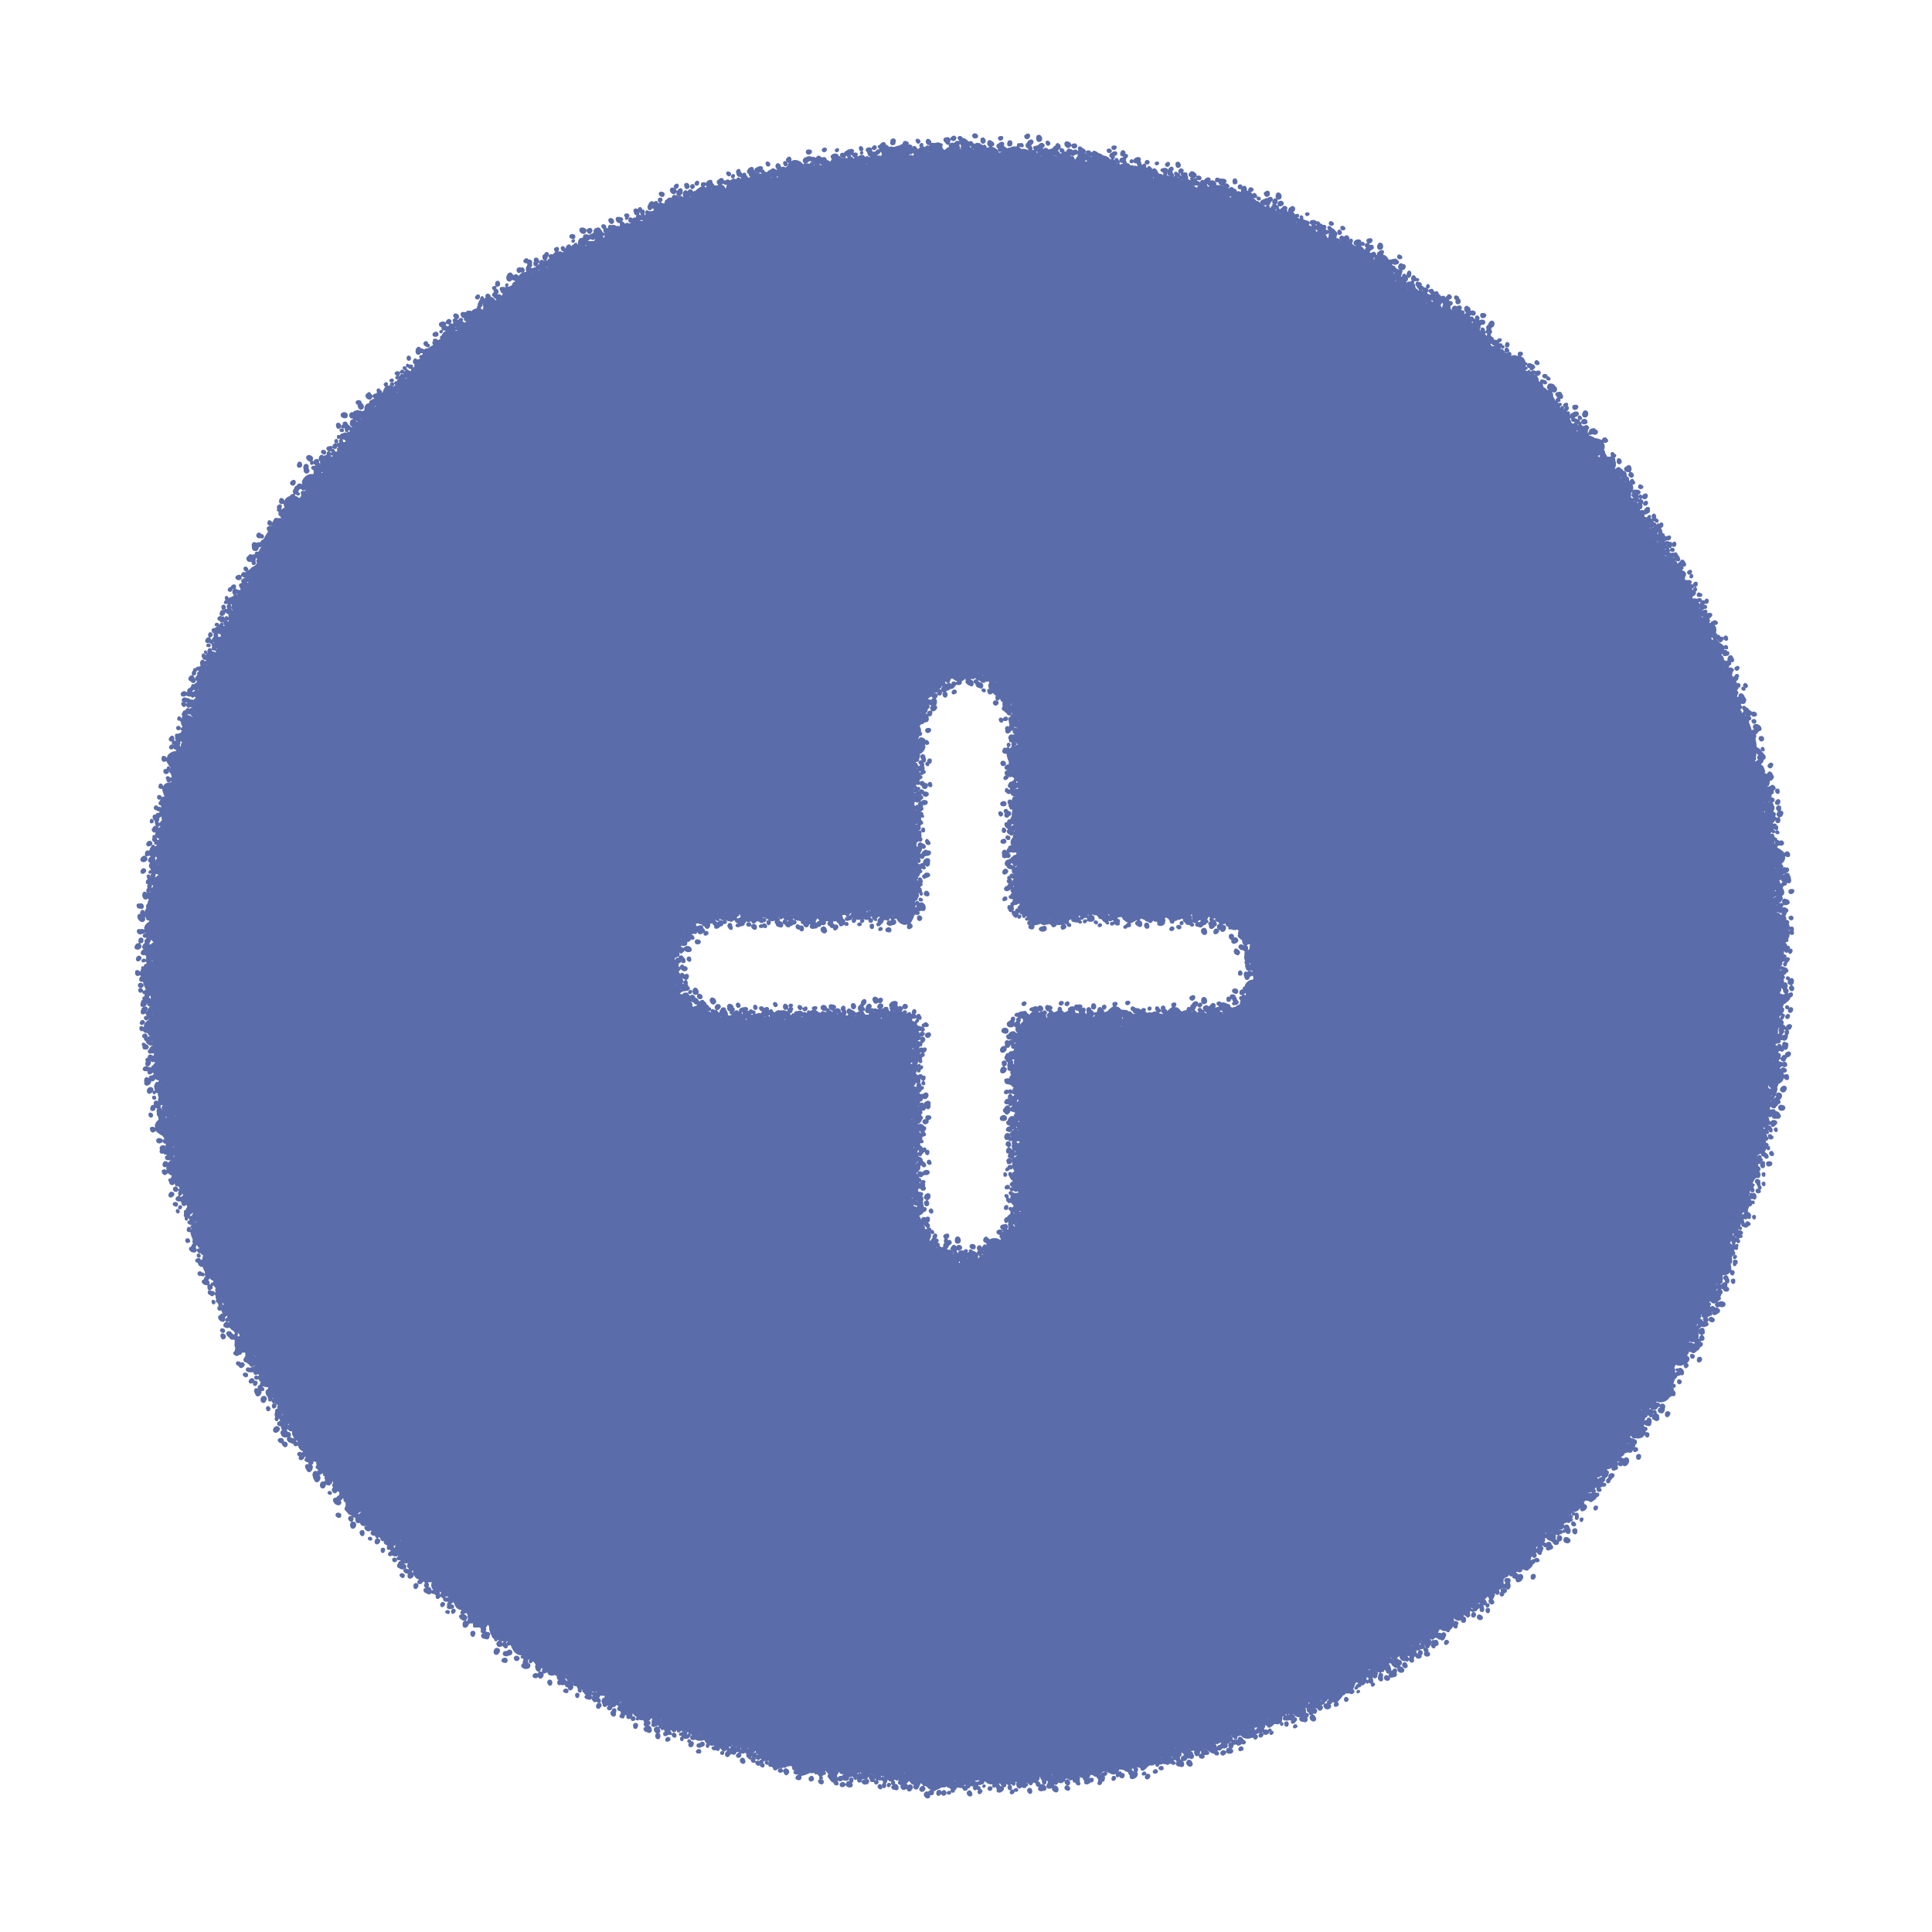 <svg width="80" height="80" viewBox="0 0 80 80" fill="none" xmlns="http://www.w3.org/2000/svg" xmlns:xlink="http://www.w3.org/1999/xlink">
<path fill-rule="evenodd" clip-rule="evenodd" d="M40 73.333C58.41 73.333 73.333 58.41 73.333 40C73.333 21.59 58.41 6.667 40 6.667C21.59 6.667 6.667 21.59 6.667 40C6.667 58.41 21.59 73.333 40 73.333ZM42.5 30C42.5 29.337 42.237 28.701 41.768 28.232C41.299 27.763 40.663 27.5 40 27.5C39.337 27.5 38.701 27.763 38.232 28.232C37.763 28.701 37.5 29.337 37.5 30V37.5H30C29.337 37.5 28.701 37.763 28.232 38.232C27.763 38.701 27.5 39.337 27.5 40C27.5 40.663 27.763 41.299 28.232 41.768C28.701 42.237 29.337 42.5 30 42.5H37.5V50C37.5 50.663 37.763 51.299 38.232 51.768C38.701 52.237 39.337 52.5 40 52.5C40.663 52.5 41.299 52.237 41.768 51.768C42.237 51.299 42.5 50.663 42.5 50V42.5H50C50.663 42.5 51.299 42.237 51.768 41.768C52.237 41.299 52.5 40.663 52.5 40C52.5 39.337 52.237 38.701 51.768 38.232C51.299 37.763 50.663 37.5 50 37.5H42.5V30Z" fill="#5A6CAA"/>
<use xlink:href="#stroke0_24_298" transform="translate(40.981 74.359) scale(0.007) rotate(177.697)"/>
<use xlink:href="#stroke0_24_298" transform="translate(39.402 73.138) scale(0.005) rotate(-38.355)"/>
<use xlink:href="#stroke0_24_298" transform="translate(40.553 74.417) scale(0.006) rotate(-122.153)"/>
<use xlink:href="#stroke0_24_298" transform="translate(39.995 73.109) scale(0.007) rotate(-40.206)"/>
<use xlink:href="#stroke0_24_298" transform="translate(43.058 73.672) scale(0.006) rotate(148.895)"/>
<use xlink:href="#stroke0_24_298" transform="translate(41.582 72.293) scale(0.006) rotate(5.155)"/>
<use xlink:href="#stroke0_24_298" transform="translate(44.203 72.306) scale(0.008) rotate(98.157)"/>
<use xlink:href="#stroke0_24_298" transform="translate(42.916 72.13) scale(0.005) rotate(19.917)"/>
<use xlink:href="#stroke0_24_298" transform="translate(44.436 71.63) scale(0.008) rotate(63.661)"/>
<use xlink:href="#stroke0_24_298" transform="translate(45.142 71.773) scale(0.007) rotate(71.793)"/>
<use xlink:href="#stroke0_24_298" transform="translate(43.544 72.882) scale(0.007) rotate(-44.804)"/>
<use xlink:href="#stroke0_24_298" transform="translate(44.002 73.01) scale(0.007) rotate(-53.284)"/>
<use xlink:href="#stroke0_24_298" transform="translate(45.741 74.066) scale(0.006) rotate(-130.228)"/>
<use xlink:href="#stroke0_24_298" transform="translate(45.435 72.145) scale(0.005) rotate(-16.234)"/>
<use xlink:href="#stroke0_24_298" transform="translate(45.198 72.577) scale(0.008) rotate(-46.815)"/>
<use xlink:href="#stroke0_24_298" transform="translate(47.566 73.766) scale(0.006) rotate(-146.899)"/>
<use xlink:href="#stroke0_24_298" transform="translate(46.658 71.493) scale(0.007) rotate(-12.276)"/>
<use xlink:href="#stroke0_24_298" transform="translate(47.639 71.056) scale(0.007) rotate(8.625)"/>
<use xlink:href="#stroke0_24_298" transform="translate(50.47 71.797) scale(0.008) rotate(119.461)"/>
<use xlink:href="#stroke0_24_298" transform="translate(48.383 72.382) scale(0.005) rotate(-69.577)"/>
<use xlink:href="#stroke0_24_298" transform="translate(48.808 72.568) scale(0.006) rotate(-83.07)"/>
<use xlink:href="#stroke0_24_298" transform="translate(49.791 70.199) scale(0.008) rotate(20.874)"/>
<use xlink:href="#stroke0_24_298" transform="translate(51.792 70.798) scale(0.006) rotate(93.763)"/>
<use xlink:href="#stroke0_24_298" transform="translate(51.644 72.772) scale(0.007) rotate(-152.2)"/>
<use xlink:href="#stroke0_24_298" transform="translate(51.014 69.986) scale(0.007) rotate(7.962)"/>
<use xlink:href="#stroke0_24_298" transform="translate(51.013 70.806) scale(0.006) rotate(-39.759)"/>
<use xlink:href="#stroke0_24_298" transform="translate(52.709 71.933) scale(0.005) rotate(-140.173)"/>
<use xlink:href="#stroke0_24_298" transform="translate(53.968 70.084) scale(0.005) rotate(98.286)"/>
<use xlink:href="#stroke0_24_298" transform="translate(53.877 71.772) scale(0.006) rotate(-156.525)"/>
<use xlink:href="#stroke0_24_298" transform="translate(55.533 69.881) scale(0.008) rotate(117.259)"/>
<use xlink:href="#stroke0_24_298" transform="translate(53.666 69.163) scale(0.006) rotate(0.786)"/>
<use xlink:href="#stroke0_24_298" transform="translate(55.823 70.21) scale(0.005) rotate(149.748)"/>
<use xlink:href="#stroke0_24_298" transform="translate(54.504 70.97) scale(0.007) rotate(-109.594)"/>
<use xlink:href="#stroke0_24_298" transform="translate(55.411 70.572) scale(0.006) rotate(-125.858)"/>
<use xlink:href="#stroke0_24_298" transform="translate(56.461 70.272) scale(0.005) rotate(-160.372)"/>
<use xlink:href="#stroke0_24_298" transform="translate(55.187 68.853) scale(0.006) rotate(-41.366)"/>
<use xlink:href="#stroke0_24_298" transform="translate(58.196 69.142) scale(0.007) rotate(147.05)"/>
<use xlink:href="#stroke0_24_298" transform="translate(58.534 67.502) scale(0.008) rotate(92.365)"/>
<use xlink:href="#stroke0_24_298" transform="translate(59.285 67.939) scale(0.007) rotate(121.97)"/>
<use xlink:href="#stroke0_24_298" transform="translate(59.771 68.003) scale(0.007) rotate(135.955)"/>
<use xlink:href="#stroke0_24_298" transform="translate(59.752 68.19) scale(0.006) rotate(160.26)"/>
<use xlink:href="#stroke0_24_298" transform="translate(58.162 68.082) scale(0.006) rotate(-87.819)"/>
<use xlink:href="#stroke0_24_298" transform="translate(60.269 68.24) scale(0.007) rotate(-174.209)"/>
<use xlink:href="#stroke0_24_298" transform="translate(59.251 65.596) scale(0.006) rotate(14.587)"/>
<use xlink:href="#stroke0_24_298" transform="translate(60.175 67.628) scale(0.005) rotate(-136.67)"/>
<use xlink:href="#stroke0_24_298" transform="translate(62.047 66.642) scale(0.007) rotate(148.042)"/>
<use xlink:href="#stroke0_24_298" transform="translate(59.74 66.117) scale(0.006) rotate(-58.942)"/>
<use xlink:href="#stroke0_24_298" transform="translate(62.736 65.174) scale(0.007) rotate(115.084)"/>
<use xlink:href="#stroke0_24_298" transform="translate(60.871 66.406) scale(0.007) rotate(-100.632)"/>
<use xlink:href="#stroke0_24_298" transform="translate(62.851 63.729) scale(0.006) rotate(71.379)"/>
<use xlink:href="#stroke0_24_298" transform="translate(61.019 64.774) scale(0.008) rotate(-58.059)"/>
<use xlink:href="#stroke0_24_298" transform="translate(62.933 62.604) scale(0.007) rotate(38.507)"/>
<use xlink:href="#stroke0_24_298" transform="translate(62.448 63.136) scale(0.005) rotate(-13.427)"/>
<use xlink:href="#stroke0_24_298" transform="translate(64.677 62.38) scale(0.007) rotate(84.081)"/>
<use xlink:href="#stroke0_24_298" transform="translate(65.702 63.285) scale(0.008) rotate(140.219)"/>
<use xlink:href="#stroke0_24_298" transform="translate(65.028 63.579) scale(0.005) rotate(-171.572)"/>
<use xlink:href="#stroke0_24_298" transform="translate(65.863 62.968) scale(0.006) rotate(160.268)"/>
<use xlink:href="#stroke0_24_298" transform="translate(64.014 61.606) scale(0.005) rotate(-26.543)"/>
<use xlink:href="#stroke0_24_298" transform="translate(63.985 61.739) scale(0.007) rotate(-51.238)"/>
<use xlink:href="#stroke0_24_298" transform="translate(65.43 60.062) scale(0.006) rotate(32.087)"/>
<use xlink:href="#stroke0_24_298" transform="translate(64.686 60.193) scale(0.007) rotate(-18.845)"/>
<use xlink:href="#stroke0_24_298" transform="translate(66.994 61.399) scale(0.006) rotate(-179.406)"/>
<use xlink:href="#stroke0_24_298" transform="translate(67.36 59.356) scale(0.006) rotate(86.339)"/>
<use xlink:href="#stroke0_24_298" transform="translate(65.334 60.454) scale(0.008) rotate(-72.767)"/>
<use xlink:href="#stroke0_24_298" transform="translate(66.493 60.244) scale(0.005) rotate(-102.46)"/>
<use xlink:href="#stroke0_24_298" transform="translate(68.058 60.317) scale(0.007) rotate(-164.855)"/>
<use xlink:href="#stroke0_24_298" transform="translate(67.077 59.693) scale(0.006) rotate(-110.08)"/>
<use xlink:href="#stroke0_24_298" transform="translate(68.758 56.901) scale(0.007) rotate(73.854)"/>
<use xlink:href="#stroke0_24_298" transform="translate(69.532 58.707) scale(0.008) rotate(171.537)"/>
<use xlink:href="#stroke0_24_298" transform="translate(68.847 58.472) scale(0.006) rotate(-150.878)"/>
<use xlink:href="#stroke0_24_298" transform="translate(68.531 58.157) scale(0.007) rotate(-126.753)"/>
<use xlink:href="#stroke0_24_298" transform="translate(69.159 55.242) scale(0.005) rotate(46.499)"/>
<use xlink:href="#stroke0_24_298" transform="translate(69.293 57.295) scale(0.007) rotate(-139.085)"/>
<use xlink:href="#stroke0_24_298" transform="translate(67.947 55.606) scale(0.008) rotate(-53.867)"/>
<use xlink:href="#stroke0_24_298" transform="translate(70.016 56.24) scale(0.006) rotate(-149.131)"/>
<use xlink:href="#stroke0_24_298" transform="translate(69.124 53.917) scale(0.005) rotate(-10.164)"/>
<use xlink:href="#stroke0_24_298" transform="translate(71.259 53.188) scale(0.007) rotate(89.116)"/>
<use xlink:href="#stroke0_24_298" transform="translate(71.256 52.286) scale(0.008) rotate(72.914)"/>
<use xlink:href="#stroke0_24_298" transform="translate(69.941 52.137) scale(0.006) rotate(7.699)"/>
<use xlink:href="#stroke0_24_298" transform="translate(72.196 52.952) scale(0.007) rotate(140.937)"/>
<use xlink:href="#stroke0_24_298" transform="translate(71.461 53.577) scale(0.007) rotate(-157.041)"/>
<use xlink:href="#stroke0_24_298" transform="translate(72.209 52.382) scale(0.006) rotate(161.435)"/>
<use xlink:href="#stroke0_24_298" transform="translate(70.075 51.371) scale(0.006) rotate(-48.79)"/>
<use xlink:href="#stroke0_24_298" transform="translate(72.205 50.119) scale(0.005) rotate(81.911)"/>
<use xlink:href="#stroke0_24_298" transform="translate(71.116 49.375) scale(0.006) rotate(17.419)"/>
<use xlink:href="#stroke0_24_298" transform="translate(73.002 50.319) scale(0.006) rotate(141.83)"/>
<use xlink:href="#stroke0_24_298" transform="translate(72.73 50.425) scale(0.005) rotate(173.658)"/>
<use xlink:href="#stroke0_24_298" transform="translate(71.406 50.372) scale(0.006) rotate(-109.352)"/>
<use xlink:href="#stroke0_24_298" transform="translate(73.389 48.907) scale(0.006) rotate(136.196)"/>
<use xlink:href="#stroke0_24_298" transform="translate(73.393 48.54) scale(0.006) rotate(139.618)"/>
<use xlink:href="#stroke0_24_298" transform="translate(73.687 47.472) scale(0.007) rotate(112.122)"/>
<use xlink:href="#stroke0_24_298" transform="translate(73.35 48.309) scale(0.006) rotate(176.096)"/>
<use xlink:href="#stroke0_24_298" transform="translate(72.855 48.145) scale(0.006) rotate(-152.139)"/>
<use xlink:href="#stroke0_24_298" transform="translate(73.887 46.644) scale(0.006) rotate(132.887)"/>
<use xlink:href="#stroke0_24_298" transform="translate(73.277 44.752) scale(0.007) rotate(61.567)"/>
<use xlink:href="#stroke0_24_298" transform="translate(73.688 44.153) scale(0.008) rotate(71.484)"/>
<use xlink:href="#stroke0_24_298" transform="translate(71.72 45.476) scale(0.006) rotate(-68.694)"/>
<use xlink:href="#stroke0_24_298" transform="translate(74.122 45.637) scale(0.008) rotate(177.826)"/>
<use xlink:href="#stroke0_24_298" transform="translate(74.041 42.819) scale(0.007) rotate(81.439)"/>
<use xlink:href="#stroke0_24_298" transform="translate(72.78 41.971) scale(0.007) rotate(26.356)"/>
<use xlink:href="#stroke0_24_298" transform="translate(74.123 42.324) scale(0.005) rotate(98.258)"/>
<use xlink:href="#stroke0_24_298" transform="translate(71.906 41.993) scale(0.007) rotate(-29.375)"/>
<use xlink:href="#stroke0_24_298" transform="translate(72.914 40.916) scale(0.005) rotate(22.802)"/>
<use xlink:href="#stroke0_24_298" transform="translate(73.452 42.755) scale(0.006) rotate(-145.927)"/>
<use xlink:href="#stroke0_24_298" transform="translate(71.68 41.278) scale(0.008) rotate(-57.377)"/>
<use xlink:href="#stroke0_24_298" transform="translate(73.62 41.618) scale(0.006) rotate(-153.214)"/>
<use xlink:href="#stroke0_24_298" transform="translate(73.139 41.157) scale(0.005) rotate(-128.29)"/>
<use xlink:href="#stroke0_24_298" transform="translate(72.175 39.165) scale(0.006) rotate(-25.729)"/>
<use xlink:href="#stroke0_24_298" transform="translate(73.596 40.341) scale(0.006) rotate(-152.043)"/>
<use xlink:href="#stroke0_24_298" transform="translate(74.568 39.442) scale(0.007) rotate(161.319)"/>
<use xlink:href="#stroke0_24_298" transform="translate(74.22 39.389) scale(0.007) rotate(-176.025)"/>
<use xlink:href="#stroke0_24_298" transform="translate(73.746 36.714) scale(0.005) rotate(68.436)"/>
<use xlink:href="#stroke0_24_298" transform="translate(72.344 38.228) scale(0.006) rotate(-97.197)"/>
<use xlink:href="#stroke0_24_298" transform="translate(72.257 35.436) scale(0.008) rotate(5.568)"/>
<use xlink:href="#stroke0_24_298" transform="translate(73.319 34.662) scale(0.007) rotate(49.383)"/>
<use xlink:href="#stroke0_24_298" transform="translate(74.497 36.301) scale(0.008) rotate(158.212)"/>
<use xlink:href="#stroke0_24_298" transform="translate(73.097 36.287) scale(0.006) rotate(-144.565)"/>
<use xlink:href="#stroke0_24_298" transform="translate(73.447 33.676) scale(0.005) rotate(71.82)"/>
<use xlink:href="#stroke0_24_298" transform="translate(73.656 35.064) scale(0.006) rotate(177.971)"/>
<use xlink:href="#stroke0_24_298" transform="translate(71.192 33.239) scale(0.008) rotate(-32.64)"/>
<use xlink:href="#stroke0_24_298" transform="translate(74.145 33.358) scale(0.008) rotate(140.711)"/>
<use xlink:href="#stroke0_24_298" transform="translate(74.016 32.607) scale(0.007) rotate(133.429)"/>
<use xlink:href="#stroke0_24_298" transform="translate(70.93 31.256) scale(0.008) rotate(-21.521)"/>
<use xlink:href="#stroke0_24_298" transform="translate(71.768 30.466) scale(0.006) rotate(16.854)"/>
<use xlink:href="#stroke0_24_298" transform="translate(73.297 30.799) scale(0.006) rotate(117.971)"/>
<use xlink:href="#stroke0_24_298" transform="translate(72.446 32.085) scale(0.008) rotate(-155.669)"/>
<use xlink:href="#stroke0_24_298" transform="translate(72.493 31.242) scale(0.007) rotate(-168.128)"/>
<use xlink:href="#stroke0_24_298" transform="translate(72.059 30.863) scale(0.006) rotate(-155.326)"/>
<use xlink:href="#stroke0_24_298" transform="translate(71.574 30.303) scale(0.006) rotate(-140.679)"/>
<use xlink:href="#stroke0_24_298" transform="translate(70.982 30.17) scale(0.007) rotate(-123.809)"/>
<use xlink:href="#stroke0_24_298" transform="translate(72.106 29.155) scale(0.006) rotate(177.306)"/>
<use xlink:href="#stroke0_24_298" transform="translate(69.933 26.954) scale(0.007) rotate(-12.187)"/>
<use xlink:href="#stroke0_24_298" transform="translate(69.734 26.788) scale(0.006) rotate(-23.175)"/>
<use xlink:href="#stroke0_24_298" transform="translate(71.819 27.506) scale(0.006) rotate(159.749)"/>
<use xlink:href="#stroke0_24_298" transform="translate(71.841 26.195) scale(0.007) rotate(122.607)"/>
<use xlink:href="#stroke0_24_298" transform="translate(70.835 26.973) scale(0.006) rotate(-169.084)"/>
<use xlink:href="#stroke0_24_298" transform="translate(70.325 24.265) scale(0.006) rotate(53.217)"/>
<use xlink:href="#stroke0_24_298" transform="translate(68.59 25.114) scale(0.006) rotate(-47.673)"/>
<use xlink:href="#stroke0_24_298" transform="translate(69.115 23.782) scale(0.005) rotate(12.535)"/>
<use xlink:href="#stroke0_24_298" transform="translate(68.294 24.372) scale(0.006) rotate(-48.425)"/>
<use xlink:href="#stroke0_24_298" transform="translate(67.923 23.124) scale(0.007) rotate(-16.401)"/>
<use xlink:href="#stroke0_24_298" transform="translate(67.894 24.194) scale(0.006) rotate(-82.256)"/>
<use xlink:href="#stroke0_24_298" transform="translate(68.993 21.901) scale(0.006) rotate(54.01)"/>
<use xlink:href="#stroke0_24_298" transform="translate(68.086 21.471) scale(0.006) rotate(22.978)"/>
<use xlink:href="#stroke0_24_298" transform="translate(68.393 21.142) scale(0.006) rotate(48.3)"/>
<use xlink:href="#stroke0_24_298" transform="translate(67.023 22.622) scale(0.006) rotate(-83.426)"/>
<use xlink:href="#stroke0_24_298" transform="translate(66.701 21.596) scale(0.005) rotate(-49.69)"/>
<use xlink:href="#stroke0_24_298" transform="translate(67.037 20.173) scale(0.006) rotate(15.514)"/>
<use xlink:href="#stroke0_24_298" transform="translate(68.015 19.723) scale(0.007) rotate(74.442)"/>
<use xlink:href="#stroke0_24_298" transform="translate(68.27 20.419) scale(0.006) rotate(129.875)"/>
<use xlink:href="#stroke0_24_298" transform="translate(65.229 20.701) scale(0.008) rotate(-73.436)"/>
<use xlink:href="#stroke0_24_298" transform="translate(67.687 19.14) scale(0.007) rotate(113.145)"/>
<use xlink:href="#stroke0_24_298" transform="translate(65.882 20.471) scale(0.006) rotate(-131.611)"/>
<use xlink:href="#stroke0_24_298" transform="translate(67.263 18.9) scale(0.008) rotate(135.882)"/>
<use xlink:href="#stroke0_24_298" transform="translate(64.043 18.139) scale(0.006) rotate(-38.806)"/>
<use xlink:href="#stroke0_24_298" transform="translate(65.045 16.393) scale(0.008) rotate(42.75)"/>
<use xlink:href="#stroke0_24_298" transform="translate(65.641 16.991) scale(0.006) rotate(99.76)"/>
<use xlink:href="#stroke0_24_298" transform="translate(64.022 16.256) scale(0.005) rotate(21.457)"/>
<use xlink:href="#stroke0_24_298" transform="translate(62.867 15.982) scale(0.007) rotate(-10.113)"/>
<use xlink:href="#stroke0_24_298" transform="translate(64.515 17.711) scale(0.007) rotate(-174.095)"/>
<use xlink:href="#stroke0_24_298" transform="translate(64.275 15.332) scale(0.006) rotate(89.707)"/>
<use xlink:href="#stroke0_24_298" transform="translate(63.064 14.773) scale(0.005) rotate(44.533)"/>
<use xlink:href="#stroke0_24_298" transform="translate(63.869 14.64) scale(0.007) rotate(94.869)"/>
<use xlink:href="#stroke0_24_298" transform="translate(61.851 14.216) scale(0.005) rotate(17.597)"/>
<use xlink:href="#stroke0_24_298" transform="translate(61.934 13.741) scale(0.006) rotate(39.439)"/>
<use xlink:href="#stroke0_24_298" transform="translate(62.56 15.29) scale(0.005) rotate(166.336)"/>
<use xlink:href="#stroke0_24_298" transform="translate(60.609 13.6) scale(0.005) rotate(-1.348)"/>
<use xlink:href="#stroke0_24_298" transform="translate(61.336 12.565) scale(0.008) rotate(55.129)"/>
<use xlink:href="#stroke0_24_298" transform="translate(59.658 15.119) scale(0.008) rotate(-107.614)"/>
<use xlink:href="#stroke0_24_298" transform="translate(59.694 11.982) scale(0.007) rotate(27)"/>
<use xlink:href="#stroke0_24_298" transform="translate(59.858 14.487) scale(0.007) rotate(-147.954)"/>
<use xlink:href="#stroke0_24_298" transform="translate(59.023 14.255) scale(0.007) rotate(-133.063)"/>
<use xlink:href="#stroke0_24_298" transform="translate(57.465 12.592) scale(0.006) rotate(-55.84)"/>
<use xlink:href="#stroke0_24_298" transform="translate(58.913 13.14) scale(0.005) rotate(-167.984)"/>
<use xlink:href="#stroke0_24_298" transform="translate(57.06 11.23) scale(0.006) rotate(-11.637)"/>
<use xlink:href="#stroke0_24_298" transform="translate(56.267 10.939) scale(0.007) rotate(-19.336)"/>
<use xlink:href="#stroke0_24_298" transform="translate(58.087 10.218) scale(0.007) rotate(81.199)"/>
<use xlink:href="#stroke0_24_298" transform="translate(56.472 9.523) scale(0.008) rotate(36.159)"/>
<use xlink:href="#stroke0_24_298" transform="translate(57.409 11.284) scale(0.007) rotate(151.156)"/>
<use xlink:href="#stroke0_24_298" transform="translate(56.562 9.744) scale(0.006) rotate(85.338)"/>
<use xlink:href="#stroke0_24_298" transform="translate(54.814 9.329) scale(0.006) rotate(15.171)"/>
<use xlink:href="#stroke0_24_298" transform="translate(55.126 11.6) scale(0.007) rotate(-147.354)"/>
<use xlink:href="#stroke0_24_298" transform="translate(54.644 11.406) scale(0.007) rotate(-147.251)"/>
<use xlink:href="#stroke0_24_298" transform="translate(54.767 10.648) scale(0.006) rotate(-179.479)"/>
<use xlink:href="#stroke0_24_298" transform="translate(53.261 10.779) scale(0.006) rotate(-125.646)"/>
<use xlink:href="#stroke0_24_298" transform="translate(54.067 8.726) scale(0.005) rotate(97.222)"/>
<use xlink:href="#stroke0_24_298" transform="translate(52.115 7.642) scale(0.008) rotate(21.238)"/>
<use xlink:href="#stroke0_24_298" transform="translate(52.359 7.626) scale(0.007) rotate(49.763)"/>
<use xlink:href="#stroke0_24_298" transform="translate(51.061 9.798) scale(0.006) rotate(-105.433)"/>
<use xlink:href="#stroke0_24_298" transform="translate(52.678 8.103) scale(0.007) rotate(111.791)"/>
<use xlink:href="#stroke0_24_298" transform="translate(49.228 9.002) scale(0.008) rotate(-69.981)"/>
<use xlink:href="#stroke0_24_298" transform="translate(51.561 8.207) scale(0.007) rotate(129.558)"/>
<use xlink:href="#stroke0_24_298" transform="translate(49.082 7.23) scale(0.005) rotate(4.497)"/>
<use xlink:href="#stroke0_24_298" transform="translate(48.566 9.307) scale(0.007) rotate(-110.338)"/>
<use xlink:href="#stroke0_24_298" transform="translate(47.994 6.54) scale(0.007) rotate(11.071)"/>
<use xlink:href="#stroke0_24_298" transform="translate(49.309 8.077) scale(0.005) rotate(151.414)"/>
<use xlink:href="#stroke0_24_298" transform="translate(48.871 8.391) scale(0.006) rotate(169.441)"/>
<use xlink:href="#stroke0_24_298" transform="translate(46.349 7.153) scale(0.005) rotate(-30.884)"/>
<use xlink:href="#stroke0_24_298" transform="translate(48.38 7.782) scale(0.007) rotate(146.631)"/>
<use xlink:href="#stroke0_24_298" transform="translate(47.674 7.534) scale(0.006) rotate(142.648)"/>
<use xlink:href="#stroke0_24_298" transform="translate(45.962 5.705) scale(0.007) rotate(41.589)"/>
<use xlink:href="#stroke0_24_298" transform="translate(45.968 8.448) scale(0.007) rotate(-160.821)"/>
<use xlink:href="#stroke0_24_298" transform="translate(44.559 8.474) scale(0.007) rotate(-126.094)"/>
<use xlink:href="#stroke0_24_298" transform="translate(44.063 8.54) scale(0.008) rotate(-129.726)"/>
<use xlink:href="#stroke0_24_298" transform="translate(42.935 7.569) scale(0.005) rotate(-86.71)"/>
<use xlink:href="#stroke0_24_298" transform="translate(42.411 7.806) scale(0.007) rotate(-94.443)"/>
<use xlink:href="#stroke0_24_298" transform="translate(42.176 5.292) scale(0.008) rotate(18.46)"/>
<use xlink:href="#stroke0_24_298" transform="translate(41.39 7.579) scale(0.006) rotate(-91.683)"/>
<use xlink:href="#stroke0_24_298" transform="translate(42.976 6.129) scale(0.006) rotate(104.632)"/>
<use xlink:href="#stroke0_24_298" transform="translate(41.241 5.327) scale(0.007) rotate(37.995)"/>
<use xlink:href="#stroke0_24_298" transform="translate(39.302 6.369) scale(0.007) rotate(-36.938)"/>
<use xlink:href="#stroke0_24_298" transform="translate(39.053 6.524) scale(0.006) rotate(-41.919)"/>
<use xlink:href="#stroke0_24_298" transform="translate(40.246 8.145) scale(0.008) rotate(-156.832)"/>
<use xlink:href="#stroke0_24_298" transform="translate(37.966 7.58) scale(0.007) rotate(-85.063)"/>
<use xlink:href="#stroke0_24_298" transform="translate(39.916 6.688) scale(0.006) rotate(131.202)"/>
<use xlink:href="#stroke0_24_298" transform="translate(37.487 7.898) scale(0.007) rotate(-107.68)"/>
<use xlink:href="#stroke0_24_298" transform="translate(37.751 8.286) scale(0.007) rotate(-142.174)"/>
<use xlink:href="#stroke0_24_298" transform="translate(38.525 6.162) scale(0.008) rotate(107.831)"/>
<use xlink:href="#stroke0_24_298" transform="translate(37.147 8.12) scale(0.007) rotate(-164.504)"/>
<use xlink:href="#stroke0_24_298" transform="translate(37.153 6.886) scale(0.005) rotate(130.84)"/>
<use xlink:href="#stroke0_24_298" transform="translate(34.376 7.847) scale(0.007) rotate(-84.883)"/>
<use xlink:href="#stroke0_24_298" transform="translate(36.223 7.279) scale(0.006) rotate(144.264)"/>
<use xlink:href="#stroke0_24_298" transform="translate(34.65 8.173) scale(0.005) rotate(-136.266)"/>
<use xlink:href="#stroke0_24_298" transform="translate(35.542 7.904) scale(0.007) rotate(160.524)"/>
<use xlink:href="#stroke0_24_298" transform="translate(32.519 7.583) scale(0.006) rotate(-63.802)"/>
<use xlink:href="#stroke0_24_298" transform="translate(33.339 5.812) scale(0.008) rotate(46.169)"/>
<use xlink:href="#stroke0_24_298" transform="translate(31.505 7.57) scale(0.006) rotate(-53.512)"/>
<use xlink:href="#stroke0_24_298" transform="translate(32.777 8.516) scale(0.005) rotate(-165.245)"/>
<use xlink:href="#stroke0_24_298" transform="translate(30.967 8.74) scale(0.007) rotate(-98.923)"/>
<use xlink:href="#stroke0_24_298" transform="translate(32.72 7.605) scale(0.007) rotate(123.356)"/>
<use xlink:href="#stroke0_24_298" transform="translate(32.175 7.793) scale(0.006) rotate(125.394)"/>
<use xlink:href="#stroke0_24_298" transform="translate(29.794 9.283) scale(0.007) rotate(-111.755)"/>
<use xlink:href="#stroke0_24_298" transform="translate(28.817 8.228) scale(0.006) rotate(-49.789)"/>
<use xlink:href="#stroke0_24_298" transform="translate(30.954 8.272) scale(0.007) rotate(128.25)"/>
<use xlink:href="#stroke0_24_298" transform="translate(30.03 7.483) scale(0.007) rotate(86.203)"/>
<use xlink:href="#stroke0_24_298" transform="translate(27.636 7.467) scale(0.007) rotate(7.36)"/>
<use xlink:href="#stroke0_24_298" transform="translate(27.67 10.449) scale(0.008) rotate(-128.396)"/>
<use xlink:href="#stroke0_24_298" transform="translate(28.697 8.497) scale(0.007) rotate(105.291)"/>
<use xlink:href="#stroke0_24_298" transform="translate(25.808 9.273) scale(0.006) rotate(-47.306)"/>
<use xlink:href="#stroke0_24_298" transform="translate(26.483 10.981) scale(0.007) rotate(-136.418)"/>
<use xlink:href="#stroke0_24_298" transform="translate(27.143 10.064) scale(0.005) rotate(150.988)"/>
<use xlink:href="#stroke0_24_298" transform="translate(24.372 10.327) scale(0.007) rotate(-67.06)"/>
<use xlink:href="#stroke0_24_298" transform="translate(24.292 9.481) scale(0.006) rotate(-16.339)"/>
<use xlink:href="#stroke0_24_298" transform="translate(24.071 9.443) scale(0.006) rotate(-2.391)"/>
<use xlink:href="#stroke0_24_298" transform="translate(24.511 12.078) scale(0.008) rotate(-141.523)"/>
<use xlink:href="#stroke0_24_298" transform="translate(23.494 9.775) scale(0.005) rotate(14.173)"/>
<use xlink:href="#stroke0_24_298" transform="translate(22.348 11.152) scale(0.006) rotate(-56.952)"/>
<use xlink:href="#stroke0_24_298" transform="translate(23.867 9.92) scale(0.007) rotate(69.578)"/>
<use xlink:href="#stroke0_24_298" transform="translate(21.201 11.295) scale(0.007) rotate(-40.635)"/>
<use xlink:href="#stroke0_24_298" transform="translate(21.414 10.547) scale(0.007) rotate(8.445)"/>
<use xlink:href="#stroke0_24_298" transform="translate(23.074 11.252) scale(0.008) rotate(98.72)"/>
<use xlink:href="#stroke0_24_298" transform="translate(22.444 12.399) scale(0.005) rotate(132.355)"/>
<use xlink:href="#stroke0_24_298" transform="translate(19.843 13.137) scale(0.006) rotate(-72.897)"/>
<use xlink:href="#stroke0_24_298" transform="translate(20.234 11.623) scale(0.006) rotate(26.076)"/>
<use xlink:href="#stroke0_24_298" transform="translate(19.407 12.057) scale(0.007) rotate(7.229)"/>
<use xlink:href="#stroke0_24_298" transform="translate(18.717 13.716) scale(0.005) rotate(-61.11)"/>
<use xlink:href="#stroke0_24_298" transform="translate(17.997 14.31) scale(0.007) rotate(-69.211)"/>
<use xlink:href="#stroke0_24_298" transform="translate(19.719 15.584) scale(0.008) rotate(-166.073)"/>
<use xlink:href="#stroke0_24_298" transform="translate(18.009 13.548) scale(0.005) rotate(9.244)"/>
<use xlink:href="#stroke0_24_298" transform="translate(18.312 16.018) scale(0.006) rotate(-141.429)"/>
<use xlink:href="#stroke0_24_298" transform="translate(19.003 14.09) scale(0.007) rotate(90.496)"/>
<use xlink:href="#stroke0_24_298" transform="translate(18.412 14.797) scale(0.005) rotate(97.704)"/>
<use xlink:href="#stroke0_24_298" transform="translate(16.226 16.182) scale(0.005) rotate(-75.779)"/>
<use xlink:href="#stroke0_24_298" transform="translate(17.398 17.136) scale(0.006) rotate(-162.488)"/>
<use xlink:href="#stroke0_24_298" transform="translate(17.019 17.309) scale(0.005) rotate(-162.294)"/>
<use xlink:href="#stroke0_24_298" transform="translate(16.586 15.418) scale(0.006) rotate(56.611)"/>
<use xlink:href="#stroke0_24_298" transform="translate(17.119 16.73) scale(0.006) rotate(122.492)"/>
<use xlink:href="#stroke0_24_298" transform="translate(15.735 18.927) scale(0.008) rotate(-143.371)"/>
<use xlink:href="#stroke0_24_298" transform="translate(13.568 17.859) scale(0.008) rotate(-52.852)"/>
<use xlink:href="#stroke0_24_298" transform="translate(13.74 18.25) scale(0.005) rotate(-55.315)"/>
<use xlink:href="#stroke0_24_298" transform="translate(15.765 18.738) scale(0.006) rotate(144.976)"/>
<use xlink:href="#stroke0_24_298" transform="translate(14.998 19.64) scale(0.005) rotate(-178.159)"/>
<use xlink:href="#stroke0_24_298" transform="translate(13.04 19.961) scale(0.006) rotate(-89.332)"/>
<use xlink:href="#stroke0_24_298" transform="translate(14.785 18.887) scale(0.006) rotate(101.914)"/>
<use xlink:href="#stroke0_24_298" transform="translate(11.899 19.228) scale(0.008) rotate(-24.147)"/>
<use xlink:href="#stroke0_24_298" transform="translate(13.995 20.894) scale(0.005) rotate(164.338)"/>
<use xlink:href="#stroke0_24_298" transform="translate(13.223 21.684) scale(0.005) rotate(-157.645)"/>
<use xlink:href="#stroke0_24_298" transform="translate(11.719 19.701) scale(0.008) rotate(9.002)"/>
<use xlink:href="#stroke0_24_298" transform="translate(11.824 20.217) scale(0.007) rotate(22.372)"/>
<use xlink:href="#stroke0_24_298" transform="translate(11.206 20.737) scale(0.007) rotate(8.345)"/>
<use xlink:href="#stroke0_24_298" transform="translate(12.615 21.532) scale(0.006) rotate(89.186)"/>
<use xlink:href="#stroke0_24_298" transform="translate(12.054 21.328) scale(0.008) rotate(63.892)"/>
<use xlink:href="#stroke0_24_298" transform="translate(11.702 21.967) scale(0.007) rotate(63.8)"/>
<use xlink:href="#stroke0_24_298" transform="translate(9.944 23.032) scale(0.006) rotate(-16.032)"/>
<use xlink:href="#stroke0_24_298" transform="translate(10.072 24.923) scale(0.005) rotate(-101.993)"/>
<use xlink:href="#stroke0_24_298" transform="translate(11.318 25.628) scale(0.007) rotate(-173.047)"/>
<use xlink:href="#stroke0_24_298" transform="translate(11.151 24.093) scale(0.006) rotate(89.209)"/>
<use xlink:href="#stroke0_24_298" transform="translate(11.444 25.505) scale(0.007) rotate(140.044)"/>
<use xlink:href="#stroke0_24_298" transform="translate(9.769 27.061) scale(0.006) rotate(-134.708)"/>
<use xlink:href="#stroke0_24_298" transform="translate(8.582 26.312) scale(0.005) rotate(-56.917)"/>
<use xlink:href="#stroke0_24_298" transform="translate(10.8 27.019) scale(0.007) rotate(150.038)"/>
<use xlink:href="#stroke0_24_298" transform="translate(8.25 27.181) scale(0.005) rotate(-58.764)"/>
<use xlink:href="#stroke0_24_298" transform="translate(8.448 26.368) scale(0.006) rotate(7.269)"/>
<use xlink:href="#stroke0_24_298" transform="translate(9.774 26.935) scale(0.006) rotate(84.382)"/>
<use xlink:href="#stroke0_24_298" transform="translate(10.049 28.786) scale(0.007) rotate(155.185)"/>
<use xlink:href="#stroke0_24_298" transform="translate(7.353 29.529) scale(0.007) rotate(-80.76)"/>
<use xlink:href="#stroke0_24_298" transform="translate(7.886 30.475) scale(0.007) rotate(-114.418)"/>
<use xlink:href="#stroke0_24_298" transform="translate(8.253 30.932) scale(0.006) rotate(-136.797)"/>
<use xlink:href="#stroke0_24_298" transform="translate(7.521 28.976) scale(0.006) rotate(13.196)"/>
<use xlink:href="#stroke0_24_298" transform="translate(8.245 29.32) scale(0.006) rotate(51.823)"/>
<use xlink:href="#stroke0_24_298" transform="translate(8.943 31.482) scale(0.006) rotate(153.606)"/>
<use xlink:href="#stroke0_24_298" transform="translate(6.644 30.386) scale(0.008) rotate(-2.355)"/>
<use xlink:href="#stroke0_24_298" transform="translate(7.057 31.046) scale(0.006) rotate(11.432)"/>
<use xlink:href="#stroke0_24_298" transform="translate(7.355 33.506) scale(0.005) rotate(-129.396)"/>
<use xlink:href="#stroke0_24_298" transform="translate(6.778 31.65) scale(0.007) rotate(13.552)"/>
<use xlink:href="#stroke0_24_298" transform="translate(7.137 34.676) scale(0.006) rotate(-130.356)"/>
<use xlink:href="#stroke0_24_298" transform="translate(7.351 32.394) scale(0.007) rotate(46.177)"/>
<use xlink:href="#stroke0_24_298" transform="translate(5.905 34.05) scale(0.006) rotate(-33.279)"/>
<use xlink:href="#stroke0_24_298" transform="translate(6.057 35.761) scale(0.007) rotate(-90.297)"/>
<use xlink:href="#stroke0_24_298" transform="translate(8.114 35.74) scale(0.006) rotate(151.384)"/>
<use xlink:href="#stroke0_24_298" transform="translate(8.29 36.624) scale(0.008) rotate(161.261)"/>
<use xlink:href="#stroke0_24_298" transform="translate(8.05 36.39) scale(0.006) rotate(133.393)"/>
<use xlink:href="#stroke0_24_298" transform="translate(8.065 37.053) scale(0.006) rotate(142.795)"/>
<use xlink:href="#stroke0_24_298" transform="translate(7.421 36.079) scale(0.007) rotate(69.496)"/>
<use xlink:href="#stroke0_24_298" transform="translate(6.817 36.282) scale(0.008) rotate(44.385)"/>
<use xlink:href="#stroke0_24_298" transform="translate(5.456 37.763) scale(0.007) rotate(-22.576)"/>
<use xlink:href="#stroke0_24_298" transform="translate(6.882 39.95) scale(0.005) rotate(-148.541)"/>
<use xlink:href="#stroke0_24_298" transform="translate(8.144 39.987) scale(0.008) rotate(155.034)"/>
<use xlink:href="#stroke0_24_298" transform="translate(5.716 40.325) scale(0.005) rotate(-75.604)"/>
<use xlink:href="#stroke0_24_298" transform="translate(5.467 39.27) scale(0.008) rotate(-6.98)"/>
<use xlink:href="#stroke0_24_298" transform="translate(5.948 39.637) scale(0.007) rotate(11.486)"/>
<use xlink:href="#stroke0_24_298" transform="translate(7 42.964) scale(0.007) rotate(-149.939)"/>
<use xlink:href="#stroke0_24_298" transform="translate(5.932 43.056) scale(0.006) rotate(-101.941)"/>
<use xlink:href="#stroke0_24_298" transform="translate(5.504 41.755) scale(0.007) rotate(-17.665)"/>
<use xlink:href="#stroke0_24_298" transform="translate(5.712 43.552) scale(0.006) rotate(-75.419)"/>
<use xlink:href="#stroke0_24_298" transform="translate(6.466 44.796) scale(0.007) rotate(-122.489)"/>
<use xlink:href="#stroke0_24_298" transform="translate(7.672 45.333) scale(0.007) rotate(-168.74)"/>
<use xlink:href="#stroke0_24_298" transform="translate(7.701 46.014) scale(0.008) rotate(-165.434)"/>
<use xlink:href="#stroke0_24_298" transform="translate(7.424 44.056) scale(0.005) rotate(61.451)"/>
<use xlink:href="#stroke0_24_298" transform="translate(6.719 44.319) scale(0.006) rotate(22.763)"/>
<use xlink:href="#stroke0_24_298" transform="translate(7.85 44.665) scale(0.007) rotate(66.997)"/>
<use xlink:href="#stroke0_24_298" transform="translate(5.825 45.852) scale(0.008) rotate(-22.576)"/>
<use xlink:href="#stroke0_24_298" transform="translate(8.543 48.181) scale(0.007) rotate(174.248)"/>
<use xlink:href="#stroke0_24_298" transform="translate(7.181 48.97) scale(0.007) rotate(-122.574)"/>
<use xlink:href="#stroke0_24_298" transform="translate(6.213 47.679) scale(0.008) rotate(-29.288)"/>
<use xlink:href="#stroke0_24_298" transform="translate(6.642 48.215) scale(0.006) rotate(-26.113)"/>
<use xlink:href="#stroke0_24_298" transform="translate(7.177 50.3) scale(0.007) rotate(-104.459)"/>
<use xlink:href="#stroke0_24_298" transform="translate(9.273 49.973) scale(0.006) rotate(147.349)"/>
<use xlink:href="#stroke0_24_298" transform="translate(8.864 49.012) scale(0.006) rotate(72.914)"/>
<use xlink:href="#stroke0_24_298" transform="translate(9.142 49.757) scale(0.005) rotate(89.073)"/>
<use xlink:href="#stroke0_24_298" transform="translate(9.582 50.634) scale(0.005) rotate(119.455)"/>
<use xlink:href="#stroke0_24_298" transform="translate(7.959 50.006) scale(0.007) rotate(14.117)"/>
<use xlink:href="#stroke0_24_298" transform="translate(8.791 50.683) scale(0.005) rotate(40.749)"/>
<use xlink:href="#stroke0_24_298" transform="translate(8.695 50.906) scale(0.006) rotate(29.55)"/>
<use xlink:href="#stroke0_24_298" transform="translate(8.395 51.365) scale(0.007) rotate(11.032)"/>
<use xlink:href="#stroke0_24_298" transform="translate(9.971 54.105) scale(0.006) rotate(-170.93)"/>
<use xlink:href="#stroke0_24_298" transform="translate(10.283 52.52) scale(0.006) rotate(78.089)"/>
<use xlink:href="#stroke0_24_298" transform="translate(8.511 54.105) scale(0.006) rotate(-55.836)"/>
<use xlink:href="#stroke0_24_298" transform="translate(9.732 52.952) scale(0.007) rotate(33.664)"/>
<use xlink:href="#stroke0_24_298" transform="translate(11.259 55.074) scale(0.006) rotate(143.525)"/>
<use xlink:href="#stroke0_24_298" transform="translate(8.825 55.626) scale(0.008) rotate(-61.114)"/>
<use xlink:href="#stroke0_24_298" transform="translate(10.531 54.359) scale(0.007) rotate(37.496)"/>
<use xlink:href="#stroke0_24_298" transform="translate(10.066 57.362) scale(0.007) rotate(-102.877)"/>
<use xlink:href="#stroke0_24_298" transform="translate(10.948 57.889) scale(0.006) rotate(-130.667)"/>
<use xlink:href="#stroke0_24_298" transform="translate(12.617 58.192) scale(0.008) rotate(172.688)"/>
<use xlink:href="#stroke0_24_298" transform="translate(12.098 58.523) scale(0.005) rotate(-163.105)"/>
<use xlink:href="#stroke0_24_298" transform="translate(13.191 57.667) scale(0.006) rotate(120.397)"/>
<use xlink:href="#stroke0_24_298" transform="translate(13.06 57.312) scale(0.007) rotate(82.655)"/>
<use xlink:href="#stroke0_24_298" transform="translate(11.521 60.145) scale(0.008) rotate(-103.354)"/>
<use xlink:href="#stroke0_24_298" transform="translate(11.532 60.237) scale(0.008) rotate(-84.969)"/>
<use xlink:href="#stroke0_24_298" transform="translate(11.924 58.923) scale(0.007) rotate(-14.411)"/>
<use xlink:href="#stroke0_24_298" transform="translate(14.783 61.111) scale(0.008) rotate(166.334)"/>
<use xlink:href="#stroke0_24_298" transform="translate(15.086 61.633) scale(0.008) rotate(169.291)"/>
<use xlink:href="#stroke0_24_298" transform="translate(13.864 59.939) scale(0.006) rotate(26.507)"/>
<use xlink:href="#stroke0_24_298" transform="translate(15.701 61.136) scale(0.006) rotate(118.991)"/>
<use xlink:href="#stroke0_24_298" transform="translate(14.545 60.279) scale(0.008) rotate(32.281)"/>
<use xlink:href="#stroke0_24_298" transform="translate(16.222 62.419) scale(0.005) rotate(143.526)"/>
<use xlink:href="#stroke0_24_298" transform="translate(16.887 61.968) scale(0.008) rotate(109.333)"/>
<use xlink:href="#stroke0_24_298" transform="translate(15.447 61.828) scale(0.006) rotate(23.858)"/>
<use xlink:href="#stroke0_24_298" transform="translate(16.239 62.144) scale(0.005) rotate(50.191)"/>
<use xlink:href="#stroke0_24_298" transform="translate(17.826 63.42) scale(0.007) rotate(126.544)"/>
<use xlink:href="#stroke0_24_298" transform="translate(17.201 65.115) scale(0.006) rotate(-158.516)"/>
<use xlink:href="#stroke0_24_298" transform="translate(16.08 63.236) scale(0.007) rotate(-4.574)"/>
<use xlink:href="#stroke0_24_298" transform="translate(16.486 65.647) scale(0.007) rotate(-93.361)"/>
<use xlink:href="#stroke0_24_298" transform="translate(19.553 65.027) scale(0.008) rotate(132.495)"/>
<use xlink:href="#stroke0_24_298" transform="translate(17.193 65.652) scale(0.006) rotate(-64.017)"/>
<use xlink:href="#stroke0_24_298" transform="translate(19.27 66.726) scale(0.006) rotate(-166.748)"/>
<use xlink:href="#stroke0_24_298" transform="translate(18.529 67.128) scale(0.006) rotate(-115.226)"/>
<use xlink:href="#stroke0_24_298" transform="translate(20.883 66.561) scale(0.007) rotate(143.754)"/>
<use xlink:href="#stroke0_24_298" transform="translate(19.774 67.627) scale(0.005) rotate(-135.953)"/>
<use xlink:href="#stroke0_24_298" transform="translate(21.735 66.547) scale(0.008) rotate(120.864)"/>
<use xlink:href="#stroke0_24_298" transform="translate(21.467 67.898) scale(0.006) rotate(173.83)"/>
<use xlink:href="#stroke0_24_298" transform="translate(21.42 66.263) scale(0.006) rotate(63.304)"/>
<use xlink:href="#stroke0_24_298" transform="translate(20.953 69.254) scale(0.008) rotate(-122.526)"/>
<use xlink:href="#stroke0_24_298" transform="translate(21.136 67.115) scale(0.005) rotate(1.675)"/>
<use xlink:href="#stroke0_24_298" transform="translate(21.051 67.131) scale(0.008) rotate(-6.361)"/>
<use xlink:href="#stroke0_24_298" transform="translate(23.792 68.901) scale(0.006) rotate(151.698)"/>
<use xlink:href="#stroke0_24_298" transform="translate(24.617 68.11) scale(0.008) rotate(107.753)"/>
<use xlink:href="#stroke0_24_298" transform="translate(23.752 70.074) scale(0.005) rotate(-148.375)"/>
<use xlink:href="#stroke0_24_298" transform="translate(23.427 70.457) scale(0.007) rotate(-115.166)"/>
<use xlink:href="#stroke0_24_298" transform="translate(25.749 69.16) scale(0.007) rotate(118.536)"/>
<use xlink:href="#stroke0_24_298" transform="translate(25.208 68.543) scale(0.006) rotate(59.763)"/>
<use xlink:href="#stroke0_24_298" transform="translate(26.208 71.145) scale(0.007) rotate(-175.593)"/>
<use xlink:href="#stroke0_24_298" transform="translate(26.006 71.273) scale(0.006) rotate(-152.041)"/>
<use xlink:href="#stroke0_24_298" transform="translate(24.876 70.835) scale(0.007) rotate(-69.896)"/>
<use xlink:href="#stroke0_24_298" transform="translate(25.744 71.223) scale(0.005) rotate(-88.634)"/>
<use xlink:href="#stroke0_24_298" transform="translate(28.577 70.595) scale(0.008) rotate(126.947)"/>
<use xlink:href="#stroke0_24_298" transform="translate(27.918 72.377) scale(0.007) rotate(-152.897)"/>
<use xlink:href="#stroke0_24_298" transform="translate(28.455 70.01) scale(0.006) rotate(63.294)"/>
<use xlink:href="#stroke0_24_298" transform="translate(28.734 72.332) scale(0.005) rotate(-155.403)"/>
<use xlink:href="#stroke0_24_298" transform="translate(28.043 70.448) scale(0.006) rotate(2.519)"/>
<use xlink:href="#stroke0_24_298" transform="translate(29.02 72.954) scale(0.007) rotate(-127.778)"/>
<use xlink:href="#stroke0_24_298" transform="translate(30.999 71.633) scale(0.006) rotate(127.065)"/>
<use xlink:href="#stroke0_24_298" transform="translate(28.88 71.998) scale(0.006) rotate(-53.996)"/>
<use xlink:href="#stroke0_24_298" transform="translate(31.578 73.048) scale(0.007) rotate(-179.382)"/>
<use xlink:href="#stroke0_24_298" transform="translate(31.181 71.049) scale(0.005) rotate(44.404)"/>
<use xlink:href="#stroke0_24_298" transform="translate(32.006 71.195) scale(0.006) rotate(65.925)"/>
<use xlink:href="#stroke0_24_298" transform="translate(30.784 72.687) scale(0.006) rotate(-64.463)"/>
<use xlink:href="#stroke0_24_298" transform="translate(32.528 71.108) scale(0.007) rotate(46.182)"/>
<use xlink:href="#stroke0_24_298" transform="translate(34.16 72.021) scale(0.007) rotate(107.417)"/>
<use xlink:href="#stroke0_24_298" transform="translate(32.026 73.494) scale(0.008) rotate(-77.944)"/>
<use xlink:href="#stroke0_24_298" transform="translate(33.918 71.69) scale(0.005) rotate(39.64)"/>
<use xlink:href="#stroke0_24_298" transform="translate(34.029 73.934) scale(0.005) rotate(-121.647)"/>
<use xlink:href="#stroke0_24_298" transform="translate(34.739 71.368) scale(0.008) rotate(37.321)"/>
<use xlink:href="#stroke0_24_298" transform="translate(36.466 73.278) scale(0.006) rotate(144.796)"/>
<use xlink:href="#stroke0_24_298" transform="translate(36.078 71.899) scale(0.006) rotate(55.644)"/>
<use xlink:href="#stroke0_24_298" transform="translate(37.154 74.063) scale(0.006) rotate(177.302)"/>
<use xlink:href="#stroke0_24_298" transform="translate(37.311 72.254) scale(0.005) rotate(75.555)"/>
<use xlink:href="#stroke0_24_298" transform="translate(38.485 72.952) scale(0.007) rotate(120.404)"/>
<use xlink:href="#stroke0_24_298" transform="translate(38.499 71.965) scale(0.007) rotate(73.869)"/>
<use xlink:href="#stroke0_24_298" transform="translate(39.339 74.444) scale(0.008) rotate(178.26)"/>
<use xlink:href="#stroke0_24_298" transform="translate(37.506 74.186) scale(0.008) rotate(-81.731)"/>
<use xlink:href="#stroke0_24_298" transform="translate(38.525 72.507) scale(0.006) rotate(-3.853)"/>
<use xlink:href="#stroke0_24_298" transform="translate(39.238 72.275) scale(0.006) rotate(13.832)"/>
<use xlink:href="#stroke0_24_298" transform="translate(43.236 31.157) scale(0.007) rotate(-171.043)"/>
<use xlink:href="#stroke0_24_298" transform="translate(42.967 28.214) scale(0.007) rotate(63.481)"/>
<use xlink:href="#stroke0_24_298" transform="translate(43.254 27.87) scale(0.007) rotate(82.234)"/>
<use xlink:href="#stroke0_24_298" transform="translate(40.543 27.688) scale(0.008) rotate(-19.623)"/>
<use xlink:href="#stroke0_24_298" transform="translate(42.532 28.759) scale(0.005) rotate(167.282)"/>
<use xlink:href="#stroke0_24_298" transform="translate(41.129 26.738) scale(0.006) rotate(32.233)"/>
<use xlink:href="#stroke0_24_298" transform="translate(41.763 26.467) scale(0.007) rotate(78.106)"/>
<use xlink:href="#stroke0_24_298" transform="translate(41.797 27.574) scale(0.007) rotate(133.357)"/>
<use xlink:href="#stroke0_24_298" transform="translate(38.89 28.382) scale(0.006) rotate(-91.226)"/>
<use xlink:href="#stroke0_24_298" transform="translate(39.8 28.988) scale(0.007) rotate(-156.897)"/>
<use xlink:href="#stroke0_24_298" transform="translate(37.536 28.384) scale(0.007) rotate(-73.234)"/>
<use xlink:href="#stroke0_24_298" transform="translate(37.467 27.018) scale(0.007) rotate(0.054)"/>
<use xlink:href="#stroke0_24_298" transform="translate(36.724 29.502) scale(0.008) rotate(-86.891)"/>
<use xlink:href="#stroke0_24_298" transform="translate(36.387 28.144) scale(0.008) rotate(-15.755)"/>
<use xlink:href="#stroke0_24_298" transform="translate(38.224 30.607) scale(0.006) rotate(-170.024)"/>
<use xlink:href="#stroke0_24_298" transform="translate(36.627 28.63) scale(0.008) rotate(9.774)"/>
<use xlink:href="#stroke0_24_298" transform="translate(37.93 31.566) scale(0.005) rotate(-161.728)"/>
<use xlink:href="#stroke0_24_298" transform="translate(38.931 31.469) scale(0.007) rotate(148.153)"/>
<use xlink:href="#stroke0_24_298" transform="translate(38.741 31.465) scale(0.006) rotate(127.709)"/>
<use xlink:href="#stroke0_24_298" transform="translate(36.868 32.914) scale(0.005) rotate(-104.424)"/>
<use xlink:href="#stroke0_24_298" transform="translate(38.894 32.265) scale(0.007) rotate(123.749)"/>
<use xlink:href="#stroke0_24_298" transform="translate(38.112 31.735) scale(0.007) rotate(67.784)"/>
<use xlink:href="#stroke0_24_298" transform="translate(37.055 32.234) scale(0.006) rotate(21.535)"/>
<use xlink:href="#stroke0_24_298" transform="translate(38.544 34.34) scale(0.005) rotate(153.449)"/>
<use xlink:href="#stroke0_24_298" transform="translate(37.872 35.511) scale(0.006) rotate(-156.383)"/>
<use xlink:href="#stroke0_24_298" transform="translate(36.703 35.688) scale(0.006) rotate(-96.764)"/>
<use xlink:href="#stroke0_24_298" transform="translate(38.677 34.528) scale(0.007) rotate(98.894)"/>
<use xlink:href="#stroke0_24_298" transform="translate(36.919 34.31) scale(0.008) rotate(20.609)"/>
<use xlink:href="#stroke0_24_298" transform="translate(38.41 35.577) scale(0.006) rotate(90.533)"/>
<use xlink:href="#stroke0_24_298" transform="translate(38.624 36.923) scale(0.005) rotate(137.814)"/>
<use xlink:href="#stroke0_24_298" transform="translate(38.608 37.463) scale(0.006) rotate(143.963)"/>
<use xlink:href="#stroke0_24_298" transform="translate(36.848 39.006) scale(0.008) rotate(-122.492)"/>
<use xlink:href="#stroke0_24_298" transform="translate(37.688 36.86) scale(0.005) rotate(95.97)"/>
<use xlink:href="#stroke0_24_298" transform="translate(36.692 38.766) scale(0.006) rotate(-154.122)"/>
<use xlink:href="#stroke0_24_298" transform="translate(35.038 36.467) scale(0.006) rotate(3.116)"/>
<use xlink:href="#stroke0_24_298" transform="translate(35.097 38.635) scale(0.006) rotate(-123.994)"/>
<use xlink:href="#stroke0_24_298" transform="translate(35.95 37.005) scale(0.005) rotate(104.557)"/>
<use xlink:href="#stroke0_24_298" transform="translate(33.172 37.842) scale(0.007) rotate(-62.9)"/>
<use xlink:href="#stroke0_24_298" transform="translate(35.066 38.592) scale(0.008) rotate(176.325)"/>
<use xlink:href="#stroke0_24_298" transform="translate(34.771 36.611) scale(0.008) rotate(98.858)"/>
<use xlink:href="#stroke0_24_298" transform="translate(33.757 38.456) scale(0.006) rotate(177.137)"/>
<use xlink:href="#stroke0_24_298" transform="translate(33.724 37.252) scale(0.007) rotate(121.465)"/>
<use xlink:href="#stroke0_24_298" transform="translate(31.602 38.72) scale(0.006) rotate(-128.609)"/>
<use xlink:href="#stroke0_24_298" transform="translate(31.825 36.221) scale(0.007) rotate(62.413)"/>
<use xlink:href="#stroke0_24_298" transform="translate(30.633 38.688) scale(0.006) rotate(-127.969)"/>
<use xlink:href="#stroke0_24_298" transform="translate(31.418 36.632) scale(0.007) rotate(91.452)"/>
<use xlink:href="#stroke0_24_298" transform="translate(29.271 38.45) scale(0.006) rotate(-104.262)"/>
<use xlink:href="#stroke0_24_298" transform="translate(28.122 37.628) scale(0.007) rotate(-51.557)"/>
<use xlink:href="#stroke0_24_298" transform="translate(27.506 37.276) scale(0.007) rotate(-31.396)"/>
<use xlink:href="#stroke0_24_298" transform="translate(29.342 36.807) scale(0.007) rotate(76.847)"/>
<use xlink:href="#stroke0_24_298" transform="translate(27.784 36.847) scale(0.008) rotate(30.768)"/>
<use xlink:href="#stroke0_24_298" transform="translate(27.992 37.734) scale(0.005) rotate(51.521)"/>
<use xlink:href="#stroke0_24_298" transform="translate(28.661 38.613) scale(0.006) rotate(101.684)"/>
<use xlink:href="#stroke0_24_298" transform="translate(28.916 39.499) scale(0.007) rotate(124.491)"/>
<use xlink:href="#stroke0_24_298" transform="translate(28.676 40.345) scale(0.006) rotate(141.006)"/>
<use xlink:href="#stroke0_24_298" transform="translate(26.177 40.544) scale(0.007) rotate(-45.478)"/>
<use xlink:href="#stroke0_24_298" transform="translate(27.799 39.824) scale(0.006) rotate(43.782)"/>
<use xlink:href="#stroke0_24_298" transform="translate(28.437 40.495) scale(0.005) rotate(67.573)"/>
<use xlink:href="#stroke0_24_298" transform="translate(27.072 42.934) scale(0.008) rotate(-90.571)"/>
<use xlink:href="#stroke0_24_298" transform="translate(27.744 42.875) scale(0.006) rotate(-85.194)"/>
<use xlink:href="#stroke0_24_298" transform="translate(28.713 43.571) scale(0.006) rotate(-119.266)"/>
<use xlink:href="#stroke0_24_298" transform="translate(28.568 41.341) scale(0.008) rotate(-2.388)"/>
<use xlink:href="#stroke0_24_298" transform="translate(29.113 43.159) scale(0.006) rotate(-80.317)"/>
<use xlink:href="#stroke0_24_298" transform="translate(29.868 41.461) scale(0.006) rotate(4.406)"/>
<use xlink:href="#stroke0_24_298" transform="translate(29.904 43.326) scale(0.007) rotate(-81.656)"/>
<use xlink:href="#stroke0_24_298" transform="translate(31.597 43.683) scale(0.006) rotate(-134.904)"/>
<use xlink:href="#stroke0_24_298" transform="translate(31.283 43.55) scale(0.007) rotate(-99.225)"/>
<use xlink:href="#stroke0_24_298" transform="translate(33.467 43.383) scale(0.006) rotate(177.656)"/>
<use xlink:href="#stroke0_24_298" transform="translate(32.701 43.589) scale(0.006) rotate(-120.304)"/>
<use xlink:href="#stroke0_24_298" transform="translate(34.539 41.72) scale(0.006) rotate(94.184)"/>
<use xlink:href="#stroke0_24_298" transform="translate(33.526 43.573) scale(0.006) rotate(-116.334)"/>
<use xlink:href="#stroke0_24_298" transform="translate(33.103 42.837) scale(0.007) rotate(-62.794)"/>
<use xlink:href="#stroke0_24_298" transform="translate(33.718 42.283) scale(0.006) rotate(-38.318)"/>
<use xlink:href="#stroke0_24_298" transform="translate(33.976 42.301) scale(0.007) rotate(-40.671)"/>
<use xlink:href="#stroke0_24_298" transform="translate(36.926 43.058) scale(0.006) rotate(159.716)"/>
<use xlink:href="#stroke0_24_298" transform="translate(35.311 41.278) scale(0.008) rotate(-0.646)"/>
<use xlink:href="#stroke0_24_298" transform="translate(38.517 42.862) scale(0.008) rotate(144.889)"/>
<use xlink:href="#stroke0_24_298" transform="translate(36.568 41.778) scale(0.006) rotate(-10.286)"/>
<use xlink:href="#stroke0_24_298" transform="translate(38.53 42.029) scale(0.007) rotate(88.247)"/>
<use xlink:href="#stroke0_24_298" transform="translate(36.374 43.191) scale(0.006) rotate(-34.586)"/>
<use xlink:href="#stroke0_24_298" transform="translate(36.209 43.954) scale(0.006) rotate(-49.86)"/>
<use xlink:href="#stroke0_24_298" transform="translate(36.396 43.695) scale(0.006) rotate(-15.73)"/>
<use xlink:href="#stroke0_24_298" transform="translate(36.336 44.931) scale(0.006) rotate(-51.701)"/>
<use xlink:href="#stroke0_24_298" transform="translate(36.738 44.257) scale(0.006) rotate(5.959)"/>
<use xlink:href="#stroke0_24_298" transform="translate(36.877 44.429) scale(0.008) rotate(17.863)"/>
<use xlink:href="#stroke0_24_298" transform="translate(37.746 45.055) scale(0.007) rotate(51.761)"/>
<use xlink:href="#stroke0_24_298" transform="translate(38.282 47.65) scale(0.005) rotate(176.687)"/>
<use xlink:href="#stroke0_24_298" transform="translate(38.832 47.654) scale(0.007) rotate(145.47)"/>
<use xlink:href="#stroke0_24_298" transform="translate(38.266 46.897) scale(0.006) rotate(81.93)"/>
<use xlink:href="#stroke0_24_298" transform="translate(38.811 47.842) scale(0.007) rotate(113.45)"/>
<use xlink:href="#stroke0_24_298" transform="translate(36.487 48.122) scale(0.006) rotate(-17.163)"/>
<use xlink:href="#stroke0_24_298" transform="translate(37.857 47.978) scale(0.006) rotate(57.737)"/>
<use xlink:href="#stroke0_24_298" transform="translate(35.845 49.632) scale(0.008) rotate(-44.887)"/>
<use xlink:href="#stroke0_24_298" transform="translate(36.789 51.467) scale(0.007) rotate(-106.598)"/>
<use xlink:href="#stroke0_24_298" transform="translate(36.208 50.964) scale(0.007) rotate(-54.906)"/>
<use xlink:href="#stroke0_24_298" transform="translate(39.081 51.635) scale(0.006) rotate(148.055)"/>
<use xlink:href="#stroke0_24_298" transform="translate(38.426 50.53) scale(0.006) rotate(57.6)"/>
<use xlink:href="#stroke0_24_298" transform="translate(39.318 51.364) scale(0.005) rotate(100.242)"/>
<use xlink:href="#stroke0_24_298" transform="translate(37.484 52.66) scale(0.007) rotate(-69.147)"/>
<use xlink:href="#stroke0_24_298" transform="translate(38.885 50.786) scale(0.008) rotate(27.357)"/>
<use xlink:href="#stroke0_24_298" transform="translate(40.483 53.321) scale(0.005) rotate(-178.615)"/>
<use xlink:href="#stroke0_24_298" transform="translate(40.598 53.608) scale(0.006) rotate(-157.955)"/>
<use xlink:href="#stroke0_24_298" transform="translate(39.899 53.248) scale(0.005) rotate(-97.445)"/>
<use xlink:href="#stroke0_24_298" transform="translate(39.575 52.077) scale(0.007) rotate(-41.748)"/>
<use xlink:href="#stroke0_24_298" transform="translate(41.262 50.384) scale(0.008) rotate(30.572)"/>
<use xlink:href="#stroke0_24_298" transform="translate(42.727 52.817) scale(0.007) rotate(-169.692)"/>
<use xlink:href="#stroke0_24_298" transform="translate(41.3 50.395) scale(0.006) rotate(-10.092)"/>
<use xlink:href="#stroke0_24_298" transform="translate(43.829 50.423) scale(0.007) rotate(121.177)"/>
<use xlink:href="#stroke0_24_298" transform="translate(43.687 49.683) scale(0.006) rotate(108.739)"/>
<use xlink:href="#stroke0_24_298" transform="translate(41.536 48.92) scale(0.006) rotate(-9.228)"/>
<use xlink:href="#stroke0_24_298" transform="translate(41.441 49.824) scale(0.006) rotate(-76.73)"/>
<use xlink:href="#stroke0_24_298" transform="translate(41.269 48.772) scale(0.006) rotate(-46.961)"/>
<use xlink:href="#stroke0_24_298" transform="translate(43.409 49.066) scale(0.006) rotate(168.975)"/>
<use xlink:href="#stroke0_24_298" transform="translate(42.488 49.201) scale(0.006) rotate(-138.053)"/>
<use xlink:href="#stroke0_24_298" transform="translate(43.99 47.357) scale(0.007) rotate(129.639)"/>
<use xlink:href="#stroke0_24_298" transform="translate(41.898 48.059) scale(0.006) rotate(-111.501)"/>
<use xlink:href="#stroke0_24_298" transform="translate(42.15 47.911) scale(0.008) rotate(-126.028)"/>
<use xlink:href="#stroke0_24_298" transform="translate(43.796 46.422) scale(0.007) rotate(158.055)"/>
<use xlink:href="#stroke0_24_298" transform="translate(43.479 46.329) scale(0.007) rotate(179.678)"/>
<use xlink:href="#stroke0_24_298" transform="translate(41.396 43.895) scale(0.007) rotate(-12.335)"/>
<use xlink:href="#stroke0_24_298" transform="translate(44.102 44.308) scale(0.008) rotate(136.929)"/>
<use xlink:href="#stroke0_24_298" transform="translate(43.084 44.916) scale(0.007) rotate(-162.286)"/>
<use xlink:href="#stroke0_24_298" transform="translate(41.707 44.397) scale(0.008) rotate(-108.611)"/>
<use xlink:href="#stroke0_24_298" transform="translate(43.962 43.119) scale(0.007) rotate(155.152)"/>
<use xlink:href="#stroke0_24_298" transform="translate(42.438 41.616) scale(0.005) rotate(7.244)"/>
<use xlink:href="#stroke0_24_298" transform="translate(42.033 42.833) scale(0.007) rotate(-61.227)"/>
<use xlink:href="#stroke0_24_298" transform="translate(45.43 43.17) scale(0.007) rotate(157.772)"/>
<use xlink:href="#stroke0_24_298" transform="translate(45.977 42.85) scale(0.007) rotate(145.851)"/>
<use xlink:href="#stroke0_24_298" transform="translate(43.808 41.969) scale(0.007) rotate(-26.927)"/>
<use xlink:href="#stroke0_24_298" transform="translate(45.176 43.486) scale(0.005) rotate(-114.898)"/>
<use xlink:href="#stroke0_24_298" transform="translate(47.054 41.353) scale(0.007) rotate(81.542)"/>
<use xlink:href="#stroke0_24_298" transform="translate(47.822 43.424) scale(0.007) rotate(169.463)"/>
<use xlink:href="#stroke0_24_298" transform="translate(48.141 41.863) scale(0.006) rotate(98.96)"/>
<use xlink:href="#stroke0_24_298" transform="translate(48.751 42.036) scale(0.006) rotate(109.606)"/>
<use xlink:href="#stroke0_24_298" transform="translate(46.773 42.362) scale(0.006) rotate(-42.494)"/>
<use xlink:href="#stroke0_24_298" transform="translate(49.487 41.356) scale(0.007) rotate(80.025)"/>
<use xlink:href="#stroke0_24_298" transform="translate(47.96 42.063) scale(0.006) rotate(-27.023)"/>
<use xlink:href="#stroke0_24_298" transform="translate(49.035 40.946) scale(0.008) rotate(21.746)"/>
<use xlink:href="#stroke0_24_298" transform="translate(51.602 42.71) scale(0.007) rotate(139.921)"/>
<use xlink:href="#stroke0_24_298" transform="translate(51.691 43.711) scale(0.008) rotate(-174.795)"/>
<use xlink:href="#stroke0_24_298" transform="translate(52.069 41.495) scale(0.005) rotate(92.675)"/>
<use xlink:href="#stroke0_24_298" transform="translate(51.404 43.042) scale(0.005) rotate(-131.61)"/>
<use xlink:href="#stroke0_24_298" transform="translate(50.451 41.505) scale(0.007) rotate(-42.563)"/>
<use xlink:href="#stroke0_24_298" transform="translate(52.467 42.492) scale(0.006) rotate(-152.23)"/>
<use xlink:href="#stroke0_24_298" transform="translate(50.915 40.341) scale(0.007) rotate(-32.059)"/>
<use xlink:href="#stroke0_24_298" transform="translate(51.966 39.337) scale(0.005) rotate(13.307)"/>
<use xlink:href="#stroke0_24_298" transform="translate(53.791 39.416) scale(0.007) rotate(112.994)"/>
<use xlink:href="#stroke0_24_298" transform="translate(53.341 38.081) scale(0.008) rotate(78.565)"/>
<use xlink:href="#stroke0_24_298" transform="translate(51.027 39.899) scale(0.008) rotate(-92.772)"/>
<use xlink:href="#stroke0_24_298" transform="translate(51.997 36.815) scale(0.007) rotate(47.247)"/>
<use xlink:href="#stroke0_24_298" transform="translate(52.978 37.41) scale(0.008) rotate(113.174)"/>
<use xlink:href="#stroke0_24_298" transform="translate(50.197 38.63) scale(0.006) rotate(-100.752)"/>
<use xlink:href="#stroke0_24_298" transform="translate(51.891 37.804) scale(0.007) rotate(141.773)"/>
<use xlink:href="#stroke0_24_298" transform="translate(50.774 38.852) scale(0.008) rotate(-171.512)"/>
<use xlink:href="#stroke0_24_298" transform="translate(48.863 36.184) scale(0.007) rotate(21.44)"/>
<use xlink:href="#stroke0_24_298" transform="translate(47.761 38.035) scale(0.006) rotate(-74.62)"/>
<use xlink:href="#stroke0_24_298" transform="translate(46.994 36.871) scale(0.007) rotate(-23.772)"/>
<use xlink:href="#stroke0_24_298" transform="translate(46.979 38.168) scale(0.005) rotate(-85.442)"/>
<use xlink:href="#stroke0_24_298" transform="translate(48.815 37.626) scale(0.007) rotate(136.49)"/>
<use xlink:href="#stroke0_24_298" transform="translate(45.812 38.349) scale(0.007) rotate(-86.958)"/>
<use xlink:href="#stroke0_24_298" transform="translate(45.373 36.944) scale(0.006) rotate(-20.453)"/>
<use xlink:href="#stroke0_24_298" transform="translate(45.835 36.359) scale(0.006) rotate(34.102)"/>
<use xlink:href="#stroke0_24_298" transform="translate(44.386 36.816) scale(0.006) rotate(-17.566)"/>
<use xlink:href="#stroke0_24_298" transform="translate(45.057 36.395) scale(0.005) rotate(40.613)"/>
<use xlink:href="#stroke0_24_298" transform="translate(44.139 36.419) scale(0.006) rotate(16.248)"/>
<use xlink:href="#stroke0_24_298" transform="translate(43.41 38.353) scale(0.006) rotate(-95.482)"/>
<use xlink:href="#stroke0_24_298" transform="translate(43.175 38.976) scale(0.008) rotate(-118.933)"/>
<use xlink:href="#stroke0_24_298" transform="translate(41.677 38.209) scale(0.008) rotate(-74.837)"/>
<use xlink:href="#stroke0_24_298" transform="translate(43.181 38.419) scale(0.005) rotate(-170.068)"/>
<use xlink:href="#stroke0_24_298" transform="translate(43.565 38.034) scale(0.007) rotate(170.63)"/>
<use xlink:href="#stroke0_24_298" transform="translate(42.381 35.331) scale(0.006) rotate(36.282)"/>
<use xlink:href="#stroke0_24_298" transform="translate(41.923 37.191) scale(0.006) rotate(-108.328)"/>
<use xlink:href="#stroke0_24_298" transform="translate(41.722 36.925) scale(0.007) rotate(-105.617)"/>
<use xlink:href="#stroke0_24_298" transform="translate(43.233 36.581) scale(0.008) rotate(-165.99)"/>
<use xlink:href="#stroke0_24_298" transform="translate(41.152 34.52) scale(0.007) rotate(-44.305)"/>
<use xlink:href="#stroke0_24_298" transform="translate(42.409 32.588) scale(0.007) rotate(37.945)"/>
<use xlink:href="#stroke0_24_298" transform="translate(41.098 33.987) scale(0.007) rotate(-66.273)"/>
<use xlink:href="#stroke0_24_298" transform="translate(41.316 32.8) scale(0.006) rotate(-36.962)"/>
<use xlink:href="#stroke0_24_298" transform="translate(42.462 33.887) scale(0.006) rotate(-136.92)"/>
<use xlink:href="#stroke0_24_298" transform="translate(43.649 32.91) scale(0.007) rotate(167.501)"/>
<use xlink:href="#stroke0_24_298" transform="translate(41.782 30.055) scale(0.008) rotate(15.11)"/>
<use xlink:href="#stroke0_24_298" transform="translate(43.633 31.19) scale(0.006) rotate(141.153)"/>
<use xlink:href="#stroke0_24_298" transform="translate(43.511 31.081) scale(0.005) rotate(158.104)"/>
<use xlink:href="#stroke0_24_298" transform="translate(42.142 31.222) scale(0.005) rotate(-120.088)"/>
<defs>
<g id="stroke0_24_298" data-figma-scatter-ref="stroke0_24_298_ref" data-figma-scatter="f0.28_w0_aj180_sj0.25_r0_s5116699428848245019_sw2">
<path d="M103.731 283.547C110.352 281.363 112.807 281.348 116.121 283.468C130.109 292.418 124.85 308.718 107.972 308.727C90.377 308.737 87.061 289.046 103.731 283.547ZM139.837 35.415C140.937 35.179 142.512 35.114 143.337 35.271C144.162 35.428 146.516 35.839 148.567 36.185C155.802 37.405 160.179 46.697 156.734 53.525C152.924 61.077 144.715 67.581 140.859 66.102C135.872 64.188 137.625 69.879 144.066 76.515C148.306 80.884 150.337 81.269 150.337 77.707C150.337 76.657 151.622 74.322 153.193 72.516C154.823 70.641 156.597 66.92 157.324 63.85C158.925 57.089 160.788 55.229 167.369 53.817C177.32 51.683 185.581 56.926 183.752 64.215C183.293 66.042 183.901 67.666 186.09 70.459C196.859 84.198 193.875 104.273 180.596 107.418C177.049 108.258 176.832 108.532 176.773 112.27C176.739 114.448 176.365 116.987 175.943 117.912C175.255 119.417 175.946 119.564 182.506 119.31C190.415 119.003 192.674 119.705 195.953 123.487C199.054 127.064 201.598 126.114 202.609 121.002C203.503 116.483 209.096 110.731 212.596 110.731C214.841 110.731 215.934 108.156 214.449 106.367C206.1 96.306 222.234 73.663 235.605 76.679C241.572 78.025 246.302 83.63 246.367 89.431C246.384 90.971 247.505 94.481 248.858 97.231C255.362 110.453 243.304 126.225 232.777 118.263C229.924 116.105 229.837 116.226 229.837 122.341C229.837 128.93 225.932 133.292 219.049 134.393C216.068 134.87 214.933 135.67 213.775 138.116C212.964 139.829 211.55 142.415 210.63 143.863C208.984 146.456 209.02 146.565 213.147 151.254C215.451 153.871 217.337 156.555 217.337 157.218C217.337 157.882 218.074 159.901 218.974 161.706C222.148 168.067 221.073 181.731 217.4 181.731C217.052 181.731 215.97 183.081 214.995 184.731C214.02 186.381 212.573 187.731 211.779 187.731C209.595 187.731 210.044 189.817 212.863 192.76C216.384 196.435 217.425 204.867 214.728 207.858C209.503 213.649 203.05 218.01 198.064 219.122C193.944 220.041 192.83 220.705 192.804 222.259C192.669 230.389 188.242 235.387 179.682 237.077C172.845 238.427 172.072 240.31 177.577 242.203C190.358 246.597 192.892 257.693 182.442 263.506C176.521 266.799 172.426 266.758 167.515 263.354C163.894 260.845 163.161 260.686 159.679 261.653C153.737 263.303 147.363 262.934 141.337 260.593C135.874 258.47 130.724 257.068 124.689 256.061C118.715 255.064 115.151 249.943 114.592 241.551C114.184 235.417 113.671 233.745 111.425 231.231C109.951 229.581 107.986 226.544 107.058 224.481C105.42 220.844 105.211 220.731 100.164 220.731C93.793 220.731 89.08 217.922 86.217 212.42C83.047 206.327 78.943 207.336 78.848 214.231C78.81 216.981 78.423 220.817 77.988 222.755C77.235 226.113 77.351 226.324 80.437 227.255C90.5 230.29 90.398 247.946 80.288 252.934C55.99 264.92 26.241 240.473 47.875 226.298C49.556 225.196 50.181 223.494 50.69 218.626C51.05 215.185 52.13 211.262 53.091 209.91C54.051 208.557 55.274 206.856 55.809 206.127C56.502 205.184 56.016 204.003 54.122 202.017C50.627 198.355 49.311 194.657 49.998 190.428C50.328 188.392 50.103 186.705 49.446 186.299C48.836 185.922 48.337 184.345 48.337 182.794C48.337 181.244 47.601 179.366 46.703 178.621C44 176.376 34.337 162.856 34.337 161.317C34.337 160.529 32.763 157.822 30.839 155.302C28.915 152.781 27.4 150.384 27.473 149.975C28.446 144.478 24.647 141.425 20.473 144.348C18.255 145.902 11.222 145.776 6.866 144.104C-3.236 140.227 -1.787 115.126 8.568 114.62C14.859 114.313 23.337 117.551 23.337 120.261C23.337 122.018 26.11 124.731 27.907 124.731C28.693 124.731 29.337 124.041 29.337 123.198C29.337 109.814 50.185 94.309 69.837 93.077C82.93 92.255 88.262 93.497 97.189 99.447C101.45 102.287 108.337 96.884 108.337 90.701C108.337 88.66 109.172 86.471 110.483 85.075C112.734 82.679 111.804 79.731 108.796 79.731C106.403 79.731 103.556 73.542 104.077 69.47C105.046 61.884 117.633 57.767 123.289 63.186C125.639 65.438 126.708 65.808 129.245 65.251C133.054 64.415 133.128 63.474 129.587 60.895C121.36 54.902 128.195 37.909 139.837 35.415ZM227.337 203.429C239.094 199.654 252.722 207.291 252.722 217.653C252.722 228.495 231.921 239.44 223.927 232.806C221.665 230.929 220.403 232.363 221.012 236.118C222.097 242.802 213.511 254.731 207.616 254.731C194.246 254.731 188.8 246.232 194.457 234.198C198.202 226.231 204.453 223.784 213.238 226.847C217.536 228.345 217.88 227.687 215.921 221.697C213.052 212.925 216.89 206.783 227.337 203.429ZM179.7 192.695C179.049 192.044 178.051 192.413 176.774 193.779C168.37 202.768 165.063 203.713 156.506 199.571C149.746 196.298 146.45 201.459 151.961 206.689C154.209 208.822 154.482 209.744 154.038 213.682C153.54 218.098 153.664 218.344 158.682 222.967C163.836 227.716 163.837 227.716 164.351 222.867C164.987 216.872 169.522 209.969 174.077 208.066C177.094 206.805 177.337 206.359 177.337 202.046C177.337 199.092 177.95 196.711 179.013 195.536C180.117 194.315 180.352 193.347 179.7 192.695ZM13.735 183.697C21.23 180.362 25.936 181.225 32.105 187.066C40.564 195.074 37.029 205.612 24.631 209.343C9.407 213.925 -0.705 190.124 13.735 183.697ZM252.956 148.251C262.129 145.732 267.81 147.203 270.983 152.921C277.397 164.478 257.352 180.919 247.179 172.445C237.093 164.044 240.016 151.805 252.956 148.251ZM175.822 162.709C174.842 161.123 172.482 161.589 171.417 163.579C170.283 165.699 171.384 170.913 173.086 171.481C174.366 171.905 176.761 164.229 175.822 162.709ZM150.152 111.481C150.492 108.526 149.534 108.177 145.513 109.79C142.108 111.155 143.035 114.231 146.851 114.231C149.365 114.231 149.886 113.796 150.152 111.481ZM156.837 98.731C156.012 98.731 155.337 99.406 155.337 100.231C155.337 101.056 156.012 101.731 156.837 101.731C157.662 101.731 158.337 101.056 158.337 100.231C158.337 99.406 157.662 98.731 156.837 98.731ZM131.337 85.638C131.337 82.8 129.491 81.4 127.429 82.674C126.501 83.247 126.685 84.29 128.185 86.96C129.273 88.9 130.316 91.46 130.5 92.649C130.685 93.838 131.287 94.905 131.837 95.021C133.25 95.317 133.729 90.722 132.422 89.415C131.825 88.819 131.337 87.119 131.337 85.638ZM79.837 36.921C89.882 31.249 102.893 46.849 95.658 55.892C92.202 60.211 91.204 63.981 91.87 70.2C92.532 76.384 92.482 76.564 89.037 80.363C76.039 94.7 55.153 78.501 64.824 61.583C66.339 58.933 67.317 55.645 67.324 53.175C67.34 47.705 72.416 41.112 79.837 36.921ZM120.896 78.731C120.653 78.731 120.177 79.181 119.837 79.731C119.497 80.281 119.695 80.731 120.277 80.731C120.859 80.731 121.337 80.281 121.337 79.731C121.337 79.181 121.139 78.731 120.896 78.731ZM205.485 39.49C219.631 37.042 227.598 50.915 220.597 65.808C213.393 81.13 190.339 77.786 190.091 61.382C189.98 54.076 199.509 40.524 205.485 39.49ZM51.837 14.554C64.445 5.865 75.68 19.367 68.624 34.731C62.385 48.317 41.337 43.775 41.337 28.842C41.337 26.033 47.653 17.438 51.837 14.554ZM108.212 2.17C121.43 -6.811 141.546 14.092 133.237 28.174C132.084 30.13 130.819 31.73 130.427 31.731C130.035 31.731 128.813 32.57 127.713 33.596C119.456 41.287 107.786 35.776 103.367 22.099C100.152 12.146 101.463 6.756 108.212 2.17Z" fill="#5A6CAA"/>
</g>
<path id="stroke0_24_298_ref" d="M40 73.333C58.41 73.333 73.333 58.41 73.333 40C73.333 21.59 58.41 6.667 40 6.667C21.59 6.667 6.667 21.59 6.667 40C6.667 58.41 21.59 73.333 40 73.333ZM42.5 30C42.5 29.337 42.237 28.701 41.768 28.232C41.299 27.763 40.663 27.5 40 27.5C39.337 27.5 38.701 27.763 38.232 28.232C37.763 28.701 37.5 29.337 37.5 30V37.5H30C29.337 37.5 28.701 37.763 28.232 38.232C27.763 38.701 27.5 39.337 27.5 40C27.5 40.663 27.763 41.299 28.232 41.768C28.701 42.237 29.337 42.5 30 42.5H37.5V50C37.5 50.663 37.763 51.299 38.232 51.768C38.701 52.237 39.337 52.5 40 52.5C40.663 52.5 41.299 52.237 41.768 51.768C42.237 51.299 42.5 50.663 42.5 50V42.5H50C50.663 42.5 51.299 42.237 51.768 41.768C52.237 41.299 52.5 40.663 52.5 40C52.5 39.337 52.237 38.701 51.768 38.232C51.299 37.763 50.663 37.5 50 37.5H42.5V30Z"/>
</defs>
</svg>
